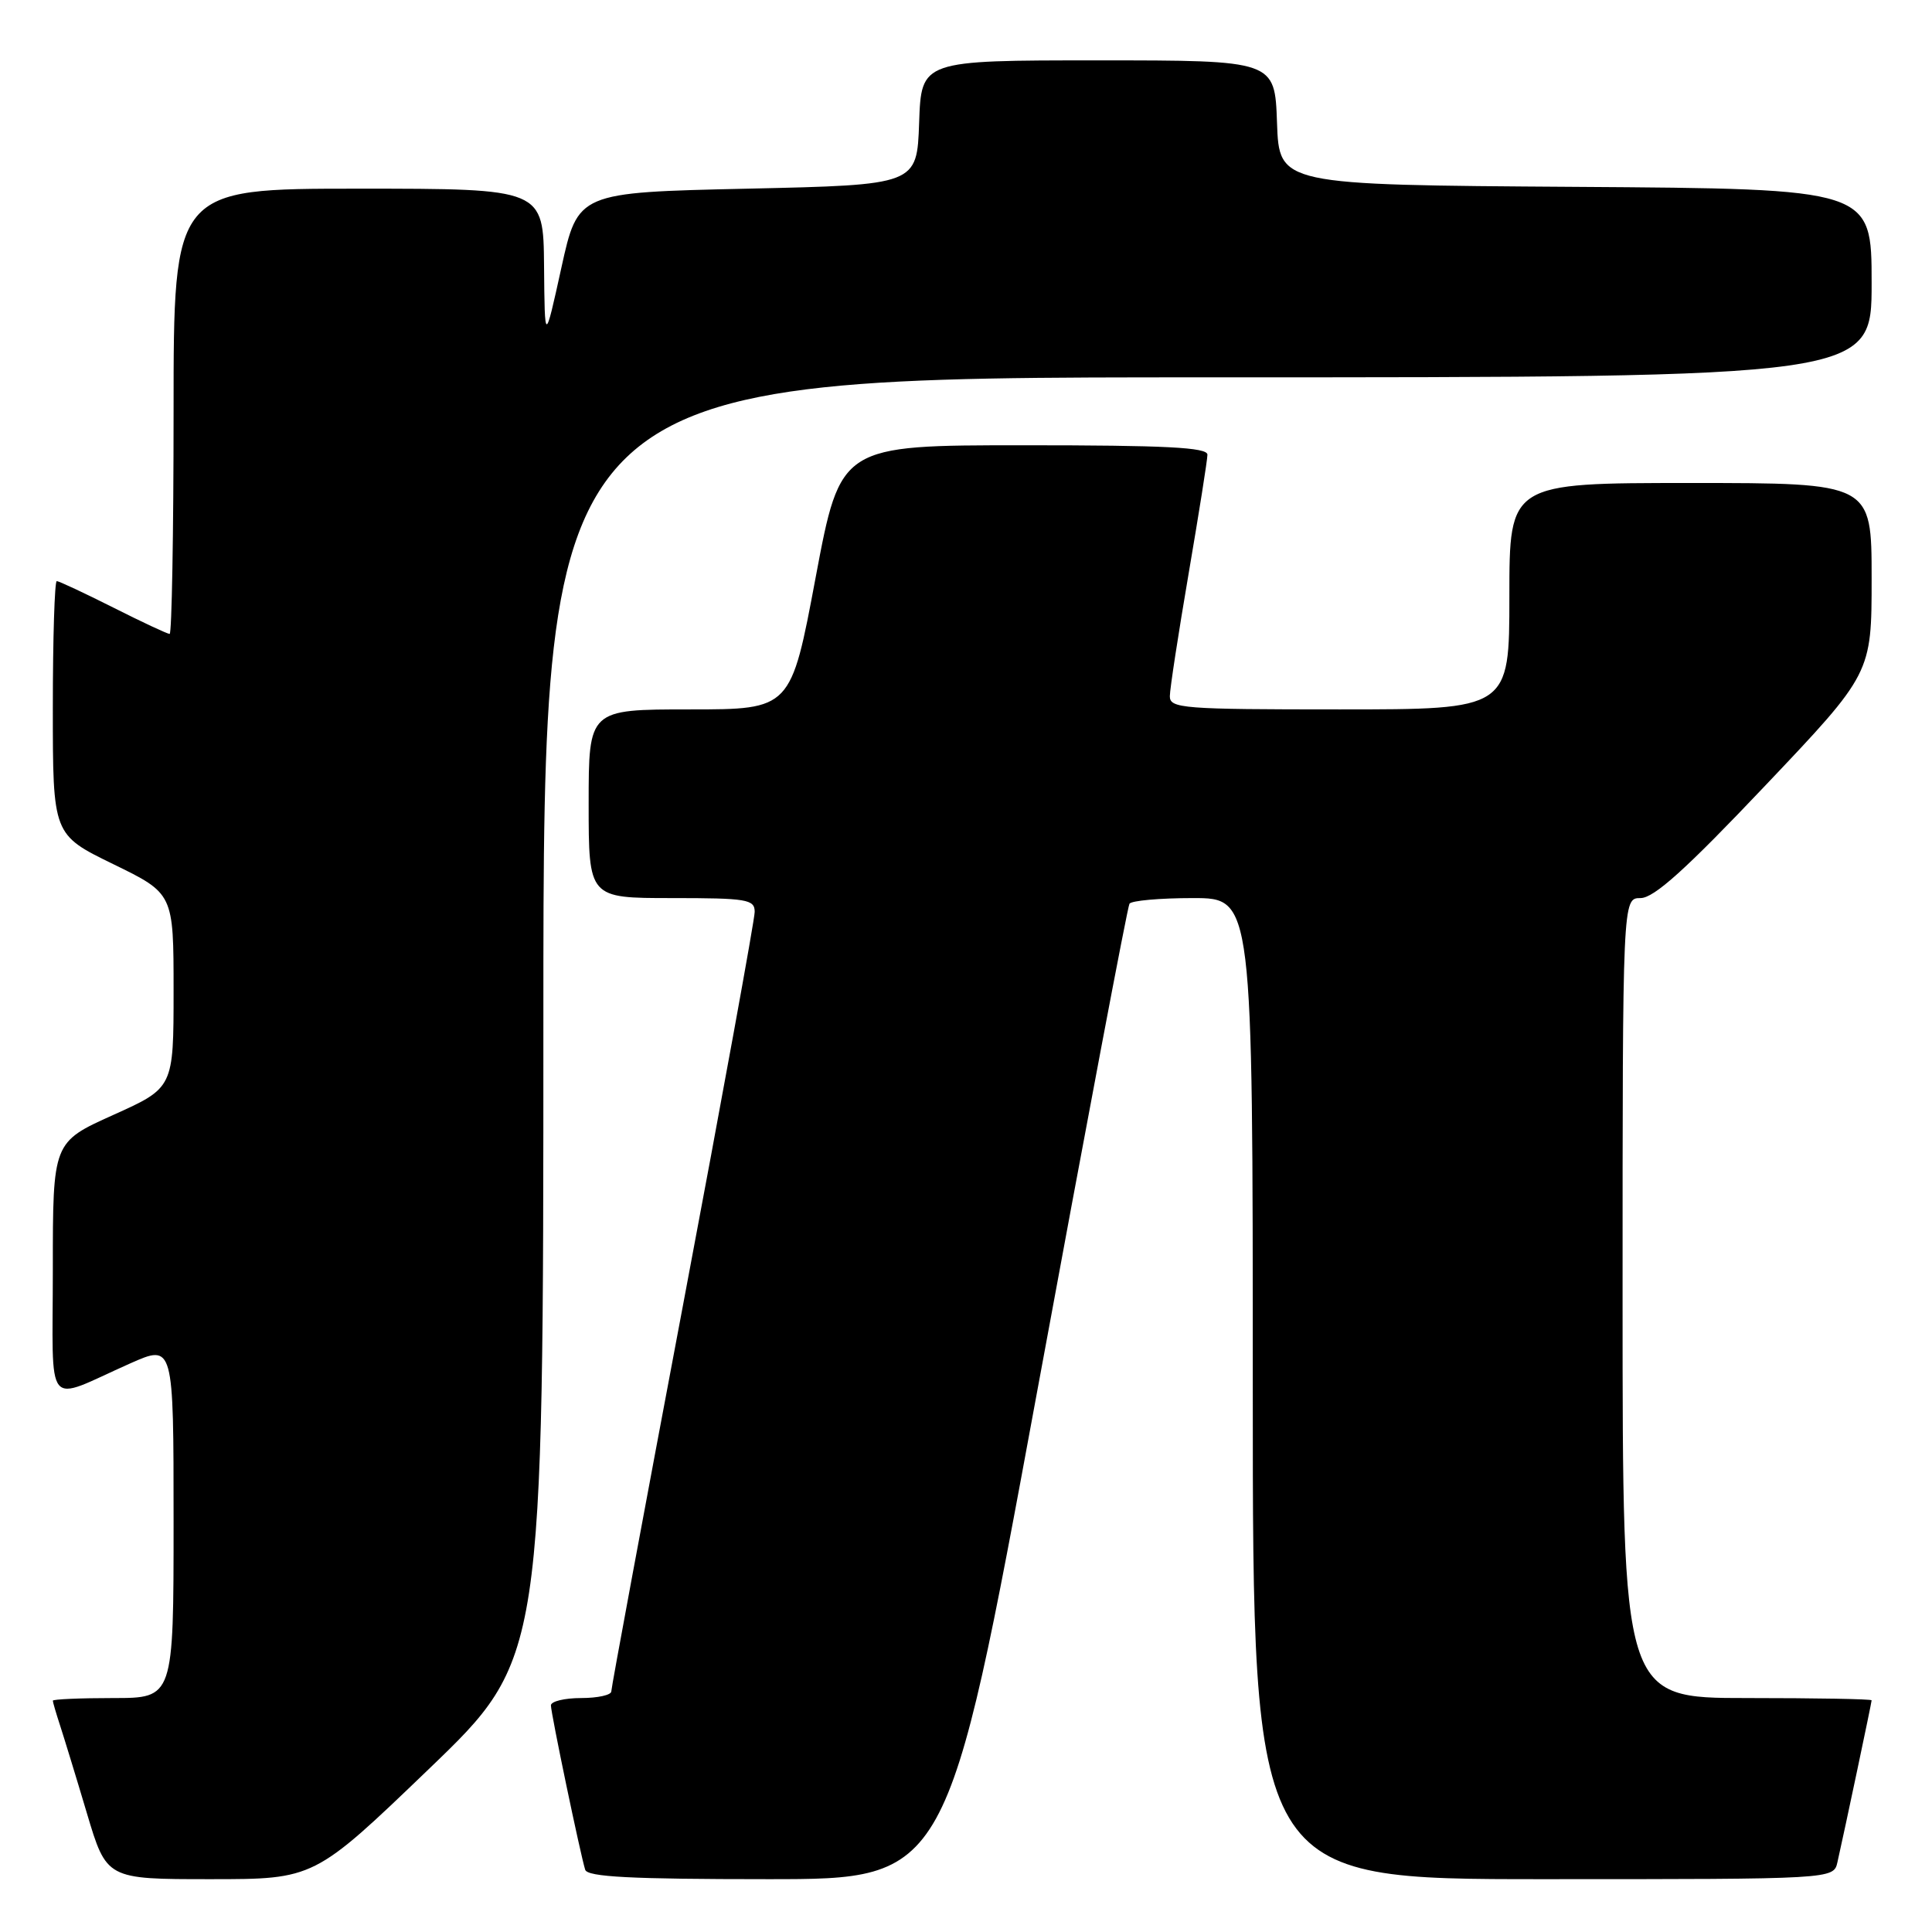 <?xml version="1.0" encoding="UTF-8" standalone="no"?>
<!DOCTYPE svg PUBLIC "-//W3C//DTD SVG 1.1//EN" "http://www.w3.org/Graphics/SVG/1.1/DTD/svg11.dtd" >
<svg xmlns="http://www.w3.org/2000/svg" xmlns:xlink="http://www.w3.org/1999/xlink" version="1.1" viewBox="0 0 256 256">
 <g >
 <path fill="currentColor"
d=" M 56.82 234.41 C 72.00 219.83 72.00 219.83 72.00 134.91 C 72.00 50.00 72.00 50.00 160.00 50.00 C 248.00 50.00 248.00 50.00 248.00 37.51 C 248.00 25.02 248.00 25.02 208.75 24.76 C 169.50 24.50 169.50 24.50 169.21 16.25 C 168.92 8.00 168.92 8.00 145.50 8.00 C 122.08 8.00 122.08 8.00 121.79 16.25 C 121.50 24.50 121.50 24.50 99.04 25.00 C 76.58 25.50 76.58 25.50 74.38 35.50 C 72.18 45.50 72.18 45.50 72.09 35.25 C 72.00 25.00 72.00 25.00 47.50 25.00 C 23.00 25.00 23.00 25.00 23.00 54.50 C 23.00 70.72 22.76 84.00 22.48 84.00 C 22.19 84.00 18.82 82.43 15.00 80.50 C 11.18 78.58 7.81 77.00 7.52 77.00 C 7.24 77.00 7.00 84.56 7.00 93.80 C 7.00 110.60 7.00 110.60 15.00 114.50 C 23.00 118.40 23.00 118.40 23.00 131.27 C 23.00 144.14 23.00 144.14 15.00 147.74 C 7.00 151.34 7.00 151.34 7.00 168.14 C 7.00 187.33 5.73 185.78 17.25 180.66 C 23.00 178.11 23.00 178.11 23.00 201.56 C 23.00 225.00 23.00 225.00 15.00 225.00 C 10.60 225.00 7.00 225.16 7.00 225.35 C 7.00 225.54 7.43 227.01 7.95 228.60 C 8.47 230.20 10.08 235.44 11.51 240.25 C 14.12 249.00 14.12 249.00 27.88 249.00 C 41.64 249.00 41.64 249.00 56.82 234.41 Z  M 137.36 184.75 C 143.87 149.41 149.40 120.16 149.66 119.75 C 149.91 119.34 153.69 119.00 158.06 119.00 C 166.00 119.00 166.00 119.00 166.00 184.00 C 166.00 249.00 166.00 249.00 204.48 249.00 C 242.96 249.00 242.96 249.00 243.47 246.75 C 244.40 242.65 248.00 225.60 248.00 225.30 C 248.00 225.13 240.57 225.00 231.50 225.00 C 215.00 225.00 215.00 225.00 215.00 172.00 C 215.00 119.00 215.00 119.00 217.38 119.00 C 219.16 119.00 223.39 115.19 233.88 104.12 C 248.00 89.24 248.00 89.24 248.00 76.62 C 248.00 64.00 248.00 64.00 224.00 64.00 C 200.00 64.00 200.00 64.00 200.00 79.00 C 200.00 94.00 200.00 94.00 177.50 94.00 C 156.73 94.00 155.00 93.87 155.01 92.25 C 155.01 91.29 156.14 83.97 157.50 76.00 C 158.86 68.03 159.99 60.94 159.99 60.25 C 160.00 59.28 154.48 59.00 135.69 59.00 C 111.37 59.00 111.37 59.00 108.08 76.50 C 104.80 94.00 104.80 94.00 91.40 94.00 C 78.00 94.00 78.00 94.00 78.00 106.50 C 78.00 119.00 78.00 119.00 89.00 119.00 C 98.99 119.00 100.00 119.17 100.00 120.83 C 100.00 121.83 95.72 145.29 90.50 172.95 C 85.28 200.61 81.00 223.63 81.00 224.12 C 81.00 224.60 79.20 225.00 77.00 225.00 C 74.80 225.00 73.00 225.44 73.00 225.97 C 73.00 227.03 76.90 245.71 77.54 247.75 C 77.84 248.70 83.57 249.00 101.73 249.00 C 125.52 249.00 125.52 249.00 137.36 184.75 Z "/>
</g>
</svg>